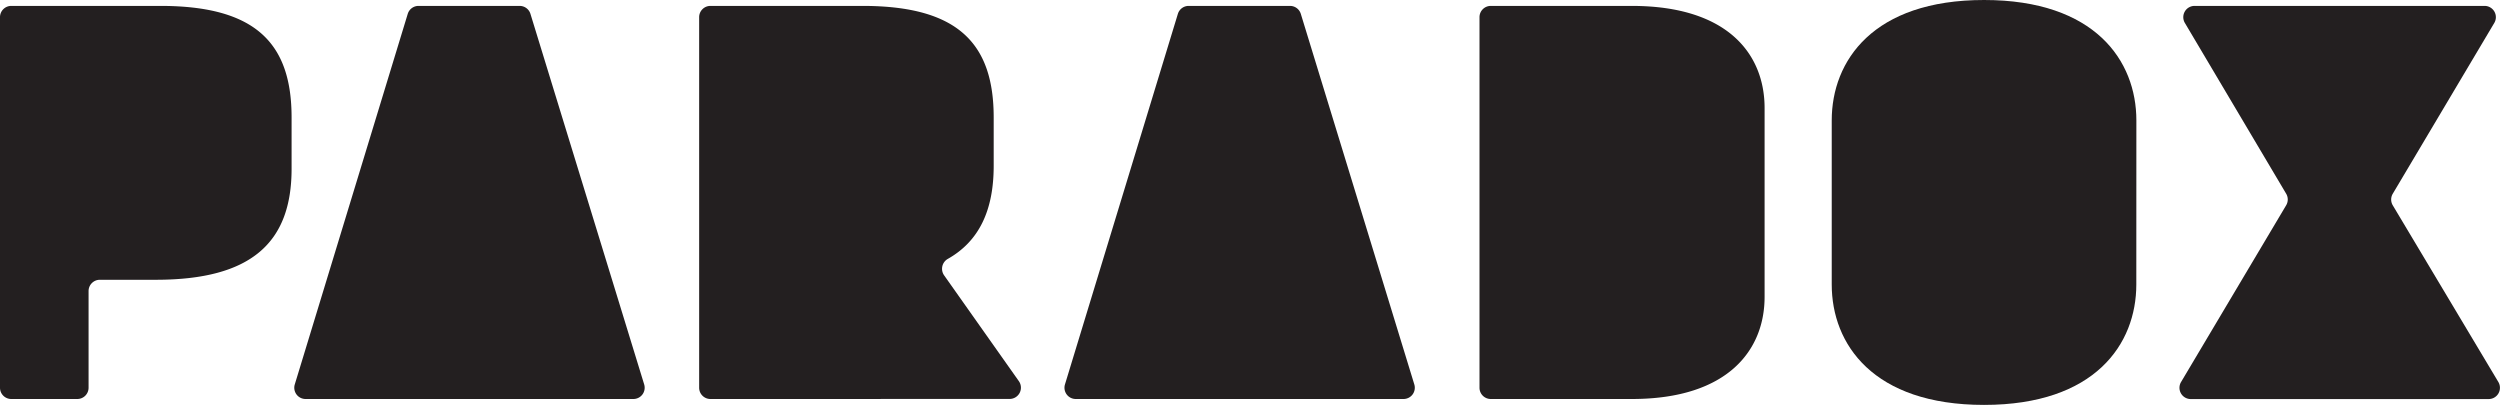 <svg xmlns="http://www.w3.org/2000/svg" viewBox="0 0 423.37 68.57"><defs><style>.cls-1{fill:#231f20;}</style></defs><title>Asset 15</title><g id="Layer_2" data-name="Layer 2"><g id="Layer_1-2" data-name="Layer 1"><path class="cls-1" d="M26.39,47.38H16.9A1.91,1.91,0,0,0,15,49.29V65.66a1.91,1.91,0,0,1-1.91,1.91H1.91A1.91,1.91,0,0,1,0,65.66V2.91A1.91,1.91,0,0,1,1.91,1H27.19C43.38,1,49.38,7.4,49.38,19.89v8.7C49.38,41.08,42.58,47.38,26.39,47.38Z"/><path class="cls-1" d="M107.27,67.57H51.75a1.91,1.91,0,0,1-1.83-2.47L69.05,2.35A1.91,1.91,0,0,1,70.88,1H88a1.91,1.91,0,0,1,1.83,1.35L109.09,65.1A1.91,1.91,0,0,1,107.27,67.57Z"/><path class="cls-1" d="M120.31,67.57a1.91,1.91,0,0,1-1.91-1.91V2.91A1.91,1.91,0,0,1,120.31,1h25.78c16.19,0,22.19,6.4,22.19,18.89v8.2c0,7.47-2.43,12.75-7.8,15.77a1.93,1.93,0,0,0-.58,2.79l12.65,17.91a1.91,1.91,0,0,1-1.56,3Z"/><path class="cls-1" d="M237.69,67.57H182.18a1.91,1.91,0,0,1-1.83-2.47L199.47,2.35A1.91,1.91,0,0,1,201.3,1h17.16a1.91,1.91,0,0,1,1.83,1.35L239.51,65.1A1.91,1.91,0,0,1,237.69,67.57Z"/><path class="cls-1" d="M276.34,67.57H252.46a1.91,1.91,0,0,1-1.91-1.91V2.91A1.91,1.91,0,0,1,252.46,1h23.88c16.4,0,22.49,8.3,22.49,17.29v32C298.83,59.18,292.73,67.57,276.34,67.57Z"/><path class="cls-1" d="M361.78,48.18c0,10.1-7,20.39-25.79,20.39S310.2,58.28,310.2,48.18V20.39C310.2,10.3,317.2,0,336,0s25.79,10.3,25.79,20.39Z"/><path class="cls-1" d="M405.21,34.77l17.88,29.92a1.91,1.91,0,0,1-1.64,2.89H371a1.91,1.91,0,0,1-1.64-2.89l17.8-29.93a1.91,1.91,0,0,0,0-1.95L370,3.88A1.91,1.91,0,0,1,371.69,1h49.07a1.91,1.91,0,0,1,1.64,2.89L405.21,32.81A1.91,1.91,0,0,0,405.21,34.77Z"/></g></g></svg>